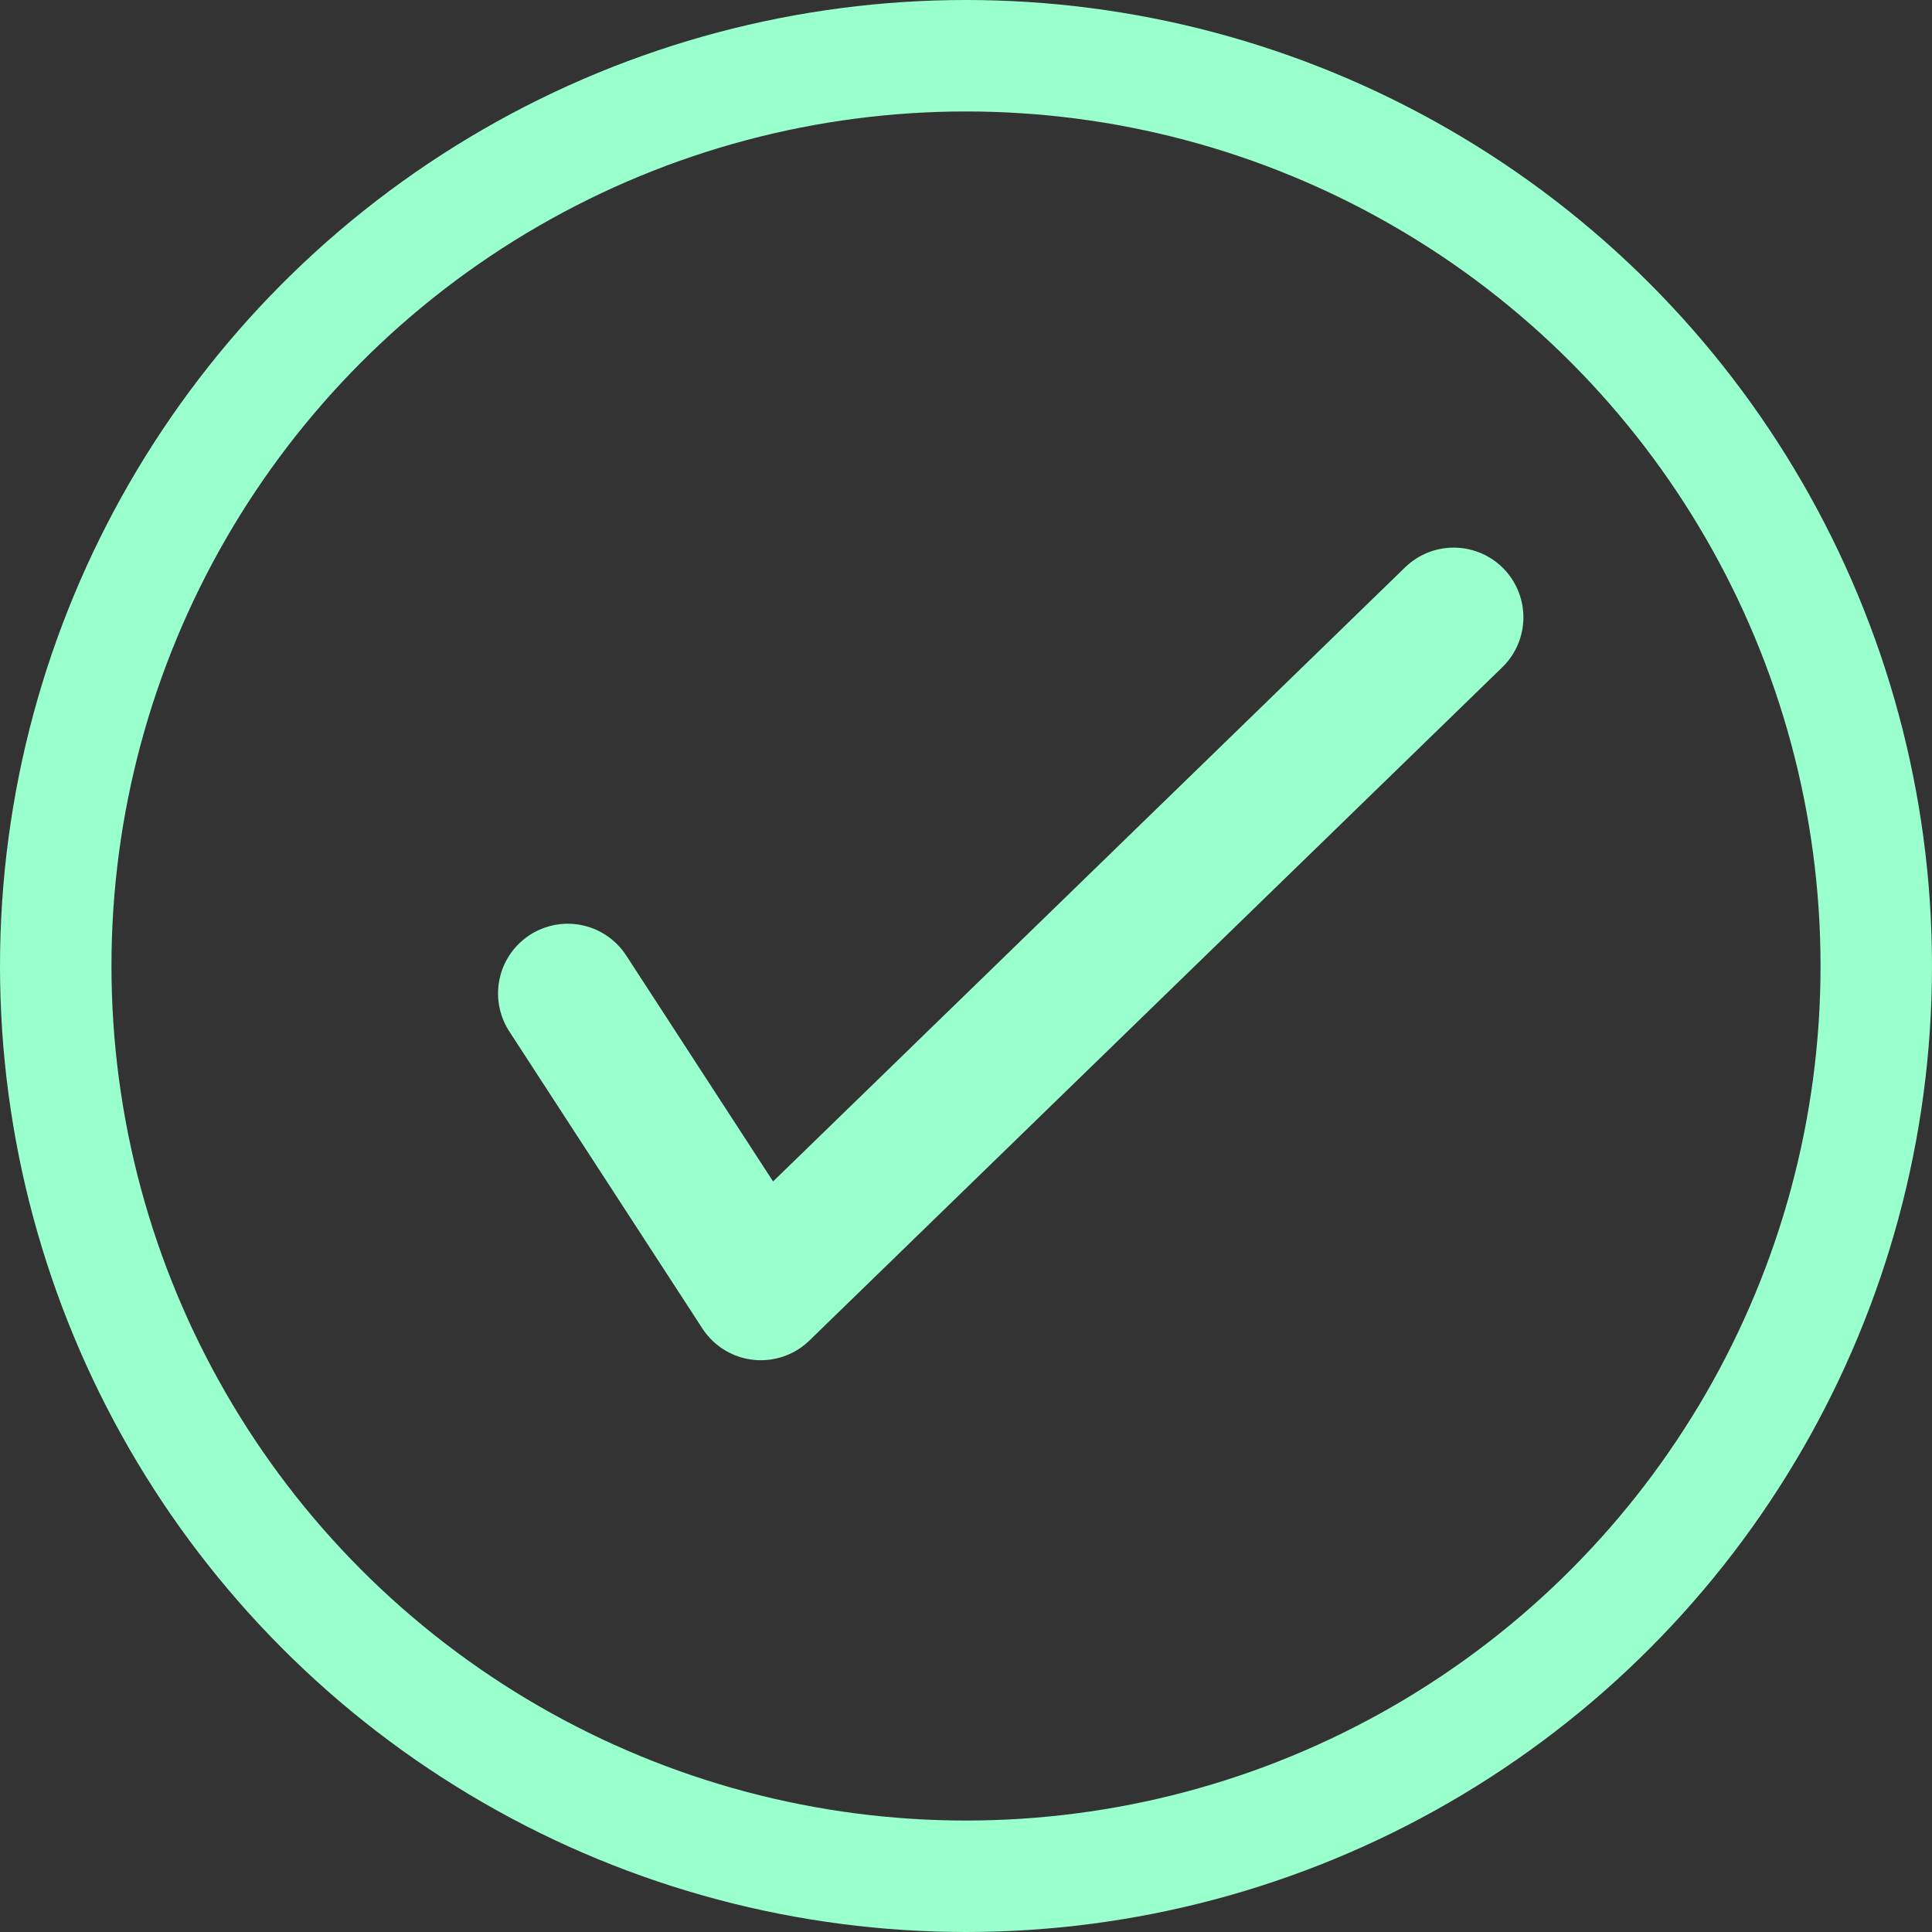 <svg xmlns="http://www.w3.org/2000/svg" width="208" height="208" viewBox="0 0 208 208">
  <rect x="0" y="0" width="208" height="208" fill="#333333" stroke="none"/>
  <g id="done" transform="translate(-613.922 -1559.922)">
    <g id="Ellipse_118" data-name="Ellipse 118" transform="translate(613.922 1559.922)" fill="none" stroke="#9fc" stroke-width="12">
      <circle cx="104" cy="104" r="104" stroke="none"/>
      <circle cx="104" cy="104" r="98" fill="none"/>
    </g>
    <path id="Path_82565" data-name="Path 82565" d="M0,0,6.634,37.544,103.564,0" transform="matrix(0.921, -0.391, 0.391, 0.921, 675.045, 1666.876)" fill="none" stroke="#9fc" stroke-linecap="round" stroke-linejoin="round" stroke-width="15"/>
  </g>
</svg>
